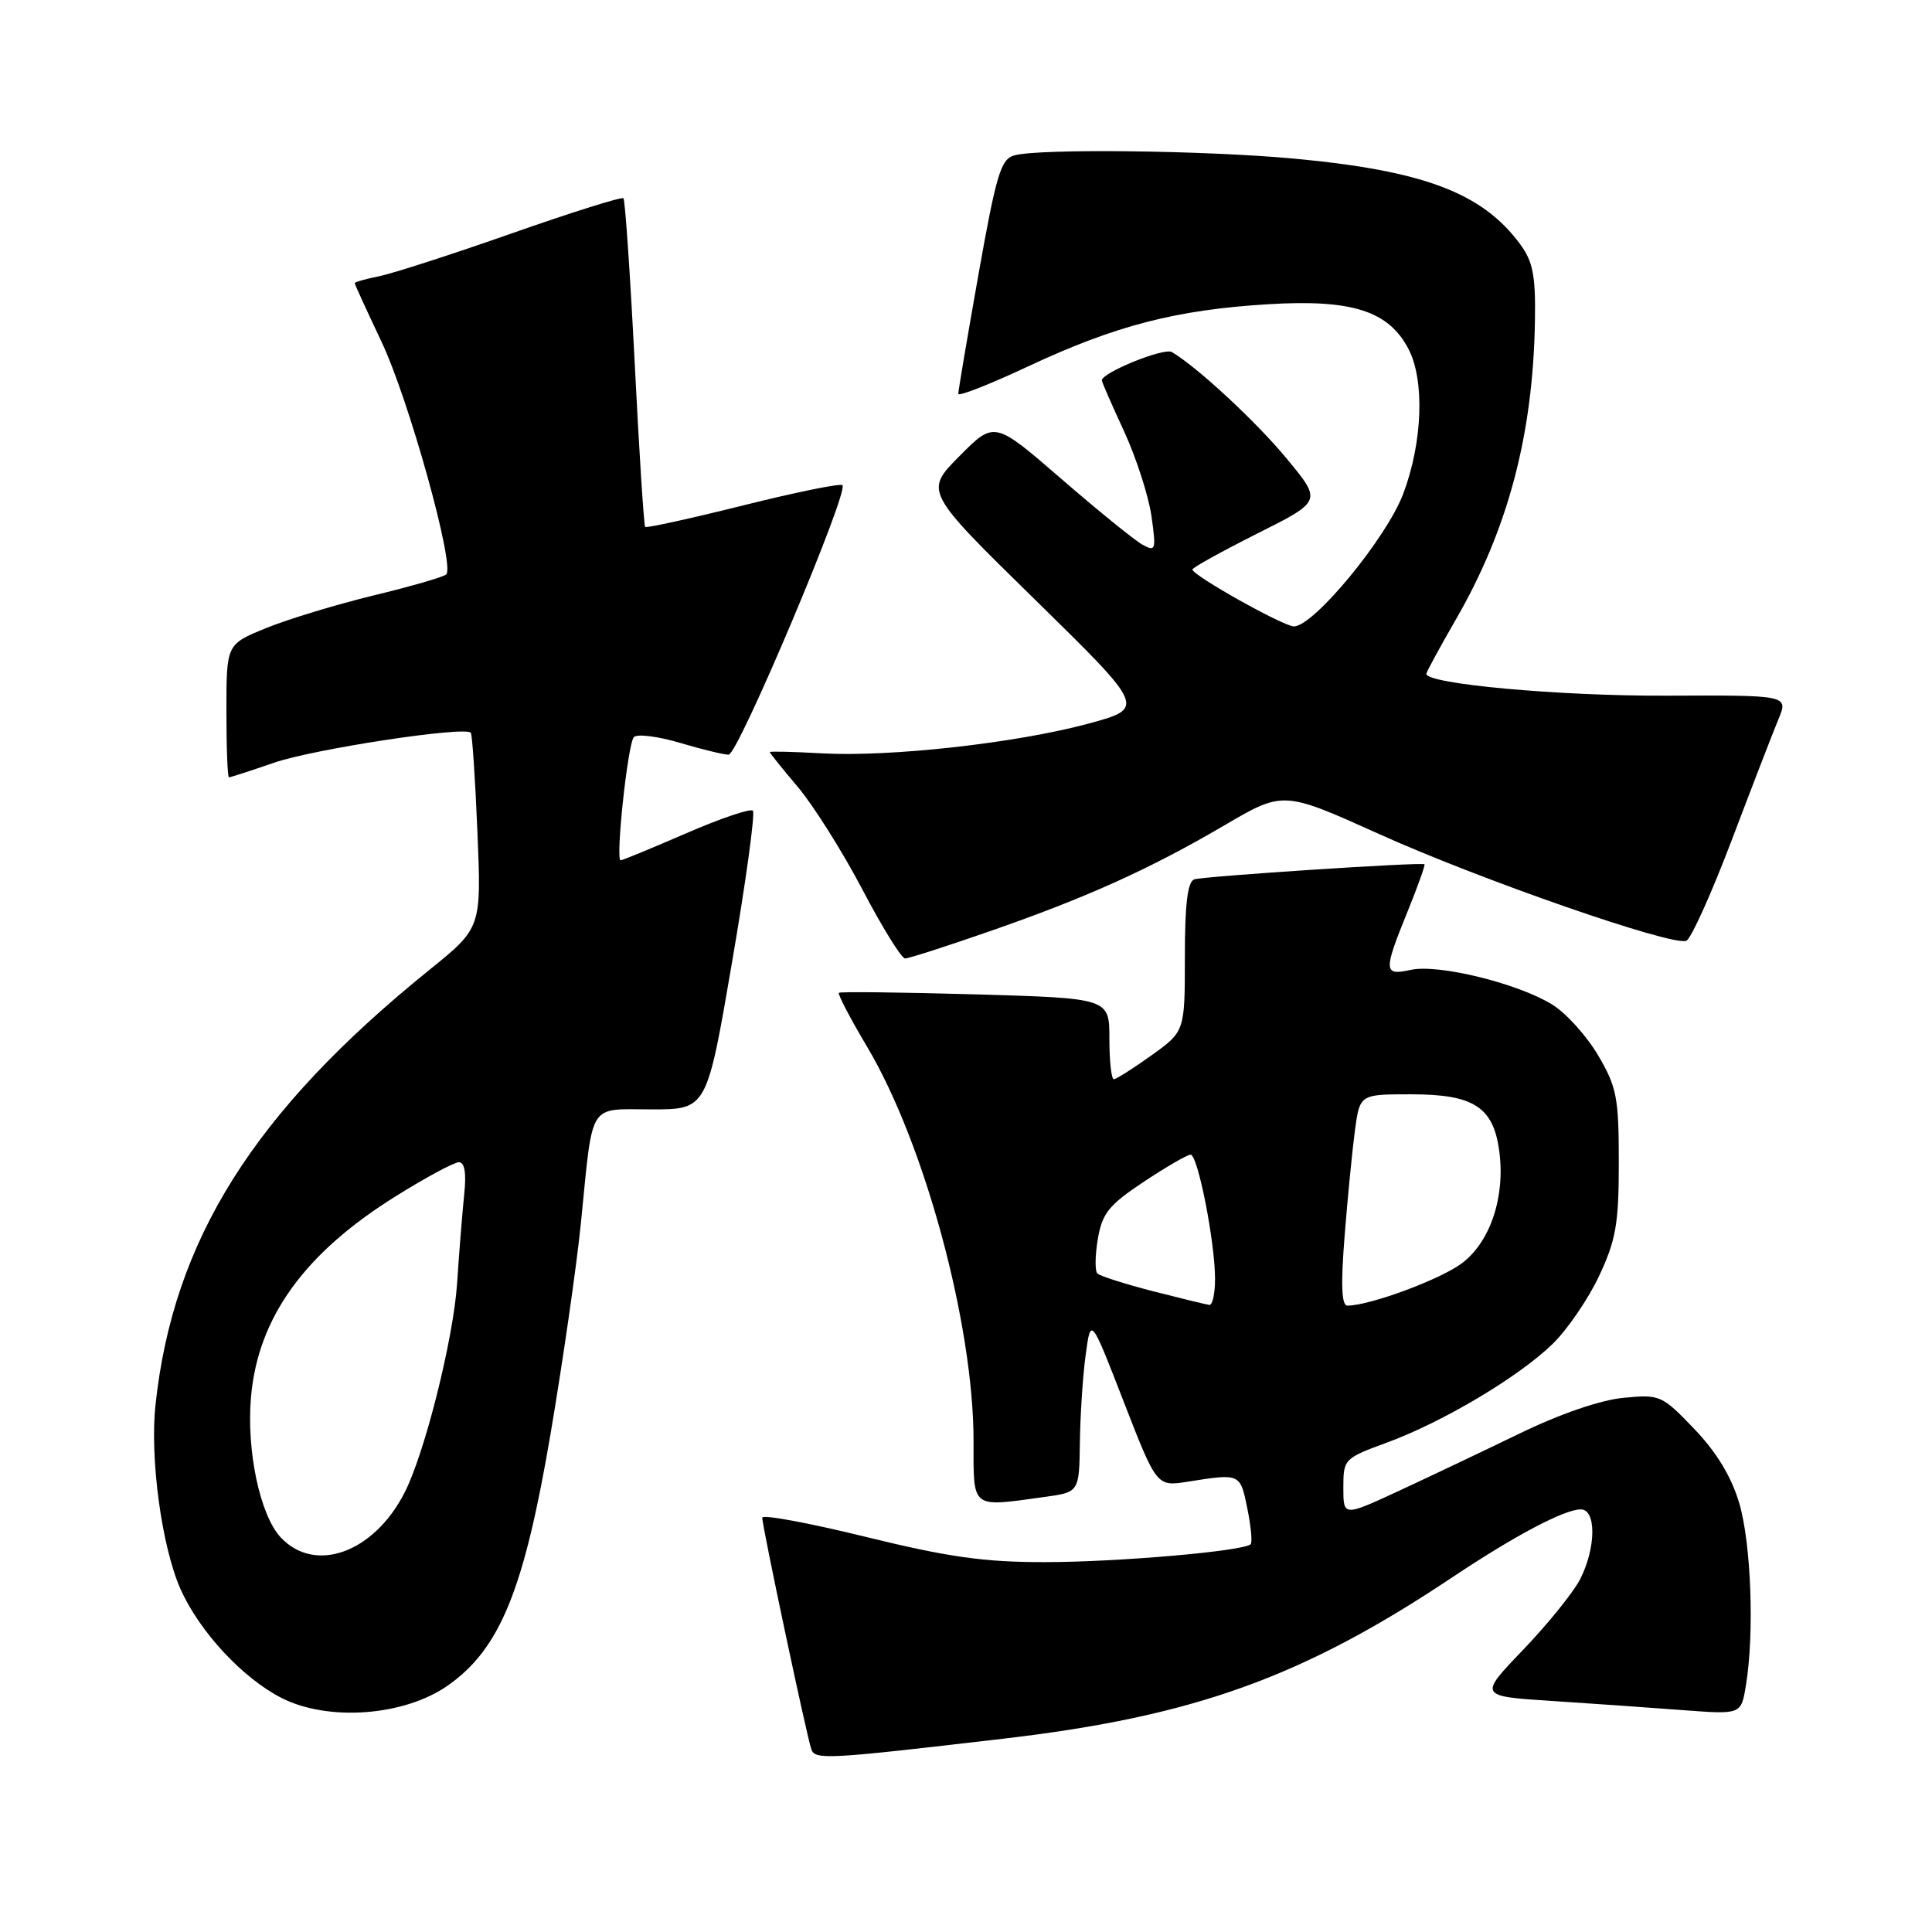 <?xml version="1.0" encoding="UTF-8" standalone="no"?>
<!DOCTYPE svg PUBLIC "-//W3C//DTD SVG 1.1//EN" "http://www.w3.org/Graphics/SVG/1.1/DTD/svg11.dtd" >
<svg xmlns="http://www.w3.org/2000/svg" xmlns:xlink="http://www.w3.org/1999/xlink" version="1.1" viewBox="0 0 256 256">
 <g >
 <path fill="currentColor"
d=" M 132.99 230.38 C 158.24 227.43 172.61 222.25 192.50 208.96 C 200.70 203.49 207.29 200.00 209.46 200.00 C 211.55 200.00 211.49 205.16 209.35 209.30 C 208.44 211.05 205.04 215.25 201.81 218.62 C 195.92 224.76 195.92 224.76 205.71 225.39 C 211.09 225.74 218.92 226.29 223.10 226.61 C 230.71 227.18 230.71 227.18 231.34 223.34 C 232.48 216.47 232.04 204.48 230.45 199.15 C 229.41 195.65 227.45 192.42 224.50 189.34 C 220.21 184.86 219.96 184.75 215.10 185.22 C 212.06 185.51 206.68 187.36 201.31 189.97 C 196.46 192.32 189.24 195.75 185.25 197.60 C 178.00 200.95 178.00 200.95 178.00 197.11 C 178.00 193.34 178.11 193.23 183.75 191.16 C 191.17 188.44 201.22 182.46 205.73 178.08 C 207.68 176.18 210.45 172.13 211.89 169.07 C 214.13 164.29 214.50 162.15 214.50 154.00 C 214.50 145.44 214.23 144.04 211.76 139.84 C 210.25 137.27 207.51 134.24 205.68 133.11 C 201.13 130.30 190.59 127.71 186.95 128.51 C 183.32 129.31 183.28 128.73 186.50 120.81 C 187.87 117.43 188.88 114.60 188.75 114.52 C 188.25 114.22 159.47 116.11 158.25 116.52 C 157.36 116.82 157.00 119.80 157.00 126.80 C 157.00 136.66 157.00 136.66 152.59 139.83 C 150.16 141.57 147.91 143.00 147.59 143.00 C 147.26 143.00 147.00 140.59 147.00 137.64 C 147.00 132.27 147.00 132.27 129.25 131.76 C 119.49 131.48 111.35 131.39 111.16 131.55 C 110.97 131.71 112.66 134.94 114.91 138.73 C 122.53 151.55 129.00 175.52 129.00 190.91 C 129.00 200.05 128.57 199.71 138.36 198.36 C 143.00 197.73 143.00 197.73 143.09 191.11 C 143.14 187.48 143.48 182.25 143.86 179.50 C 144.54 174.50 144.54 174.50 148.90 185.74 C 153.27 196.98 153.27 196.98 157.39 196.33 C 164.35 195.23 164.33 195.22 165.27 199.84 C 165.76 202.23 165.96 204.38 165.72 204.62 C 164.80 205.53 148.10 206.99 138.45 206.99 C 130.41 207.00 125.66 206.33 114.70 203.64 C 107.17 201.79 101.00 200.65 101.00 201.10 C 101.00 202.24 106.92 230.18 107.51 231.80 C 108.01 233.21 109.58 233.12 132.99 230.38 Z  M 59.34 223.34 C 66.26 218.48 69.43 210.71 72.95 190.00 C 74.58 180.38 76.40 167.78 76.98 162.00 C 78.61 145.75 77.83 147.00 86.35 147.00 C 93.66 147.00 93.66 147.00 97.00 127.50 C 98.84 116.78 100.08 107.74 99.76 107.42 C 99.43 107.10 95.45 108.45 90.91 110.42 C 86.37 112.39 82.46 114.00 82.24 114.00 C 81.53 114.00 83.18 98.54 83.99 97.67 C 84.41 97.22 87.14 97.56 90.06 98.42 C 92.98 99.29 95.90 100.00 96.55 100.00 C 97.79 100.00 112.50 65.16 111.63 64.29 C 111.36 64.02 105.43 65.23 98.47 66.97 C 91.50 68.71 85.66 69.99 85.49 69.82 C 85.32 69.64 84.69 59.87 84.10 48.09 C 83.50 36.31 82.83 26.50 82.61 26.27 C 82.38 26.05 75.74 28.14 67.85 30.91 C 59.96 33.68 52.04 36.24 50.25 36.60 C 48.46 36.96 47.00 37.37 47.00 37.52 C 47.00 37.67 48.60 41.16 50.55 45.28 C 54.14 52.83 60.31 74.98 59.13 76.11 C 58.79 76.45 54.45 77.70 49.50 78.90 C 44.55 80.10 38.14 82.05 35.25 83.23 C 30.00 85.37 30.00 85.37 30.00 94.18 C 30.00 99.03 30.15 103.00 30.34 103.00 C 30.53 103.00 33.23 102.13 36.33 101.06 C 41.61 99.24 61.59 96.20 62.38 97.09 C 62.58 97.32 62.97 103.23 63.26 110.22 C 63.79 122.95 63.79 122.95 56.90 128.51 C 33.62 147.32 22.93 164.31 20.60 186.20 C 19.85 193.29 21.43 204.92 23.90 210.52 C 26.40 216.16 32.12 222.34 37.29 224.98 C 43.48 228.14 53.56 227.39 59.34 223.34 Z  M 131.13 123.40 C 144.05 118.91 152.32 115.17 162.26 109.35 C 170.04 104.79 170.04 104.79 182.77 110.53 C 196.24 116.60 221.53 125.39 223.44 124.66 C 224.06 124.42 226.76 118.44 229.45 111.36 C 232.13 104.29 234.92 97.06 235.65 95.31 C 236.98 92.11 236.98 92.11 220.74 92.18 C 206.68 92.24 189.00 90.63 189.00 89.29 C 189.00 89.05 190.74 85.85 192.86 82.17 C 199.83 70.14 203.17 57.52 203.39 42.33 C 203.48 36.50 203.11 34.62 201.41 32.33 C 196.39 25.54 188.64 22.62 171.50 21.02 C 159.72 19.93 137.84 19.67 134.43 20.58 C 132.62 21.07 132.03 23.01 129.66 36.32 C 128.18 44.67 126.97 51.81 126.98 52.19 C 126.99 52.56 131.16 50.93 136.25 48.54 C 147.81 43.13 155.85 41.05 168.06 40.31 C 179.17 39.64 184.01 41.19 186.65 46.28 C 188.79 50.43 188.50 58.60 185.95 65.39 C 183.77 71.24 174.08 83.00 171.45 83.00 C 170.06 83.00 158.00 76.24 158.00 75.46 C 158.00 75.22 161.86 73.08 166.57 70.71 C 175.15 66.41 175.15 66.41 170.59 60.88 C 166.57 55.99 158.72 48.69 155.28 46.65 C 154.24 46.03 146.00 49.37 146.00 50.41 C 146.00 50.61 147.32 53.64 148.94 57.14 C 150.55 60.64 152.18 65.68 152.57 68.35 C 153.21 72.90 153.14 73.14 151.38 72.17 C 150.35 71.60 145.51 67.68 140.63 63.45 C 131.76 55.77 131.76 55.77 127.13 60.44 C 122.50 65.11 122.50 65.11 137.16 79.47 C 151.81 93.83 151.81 93.83 144.16 95.90 C 134.58 98.48 117.90 100.33 108.87 99.82 C 105.09 99.61 102.00 99.53 102.00 99.66 C 102.00 99.78 103.69 101.88 105.75 104.32 C 107.81 106.77 111.65 112.87 114.28 117.88 C 116.91 122.90 119.45 127.00 119.93 127.00 C 120.41 127.00 125.45 125.38 131.13 123.40 Z  M 152.76 171.09 C 149.05 170.13 145.74 169.08 145.41 168.74 C 145.07 168.41 145.10 166.35 145.47 164.16 C 146.05 160.76 146.92 159.67 151.56 156.59 C 154.53 154.62 157.32 153.00 157.76 153.00 C 158.72 153.00 161.00 164.60 161.00 169.47 C 161.00 171.41 160.66 172.96 160.25 172.91 C 159.84 172.86 156.47 172.04 152.76 171.09 Z  M 178.17 163.75 C 178.57 158.66 179.19 152.36 179.54 149.75 C 180.19 145.00 180.19 145.00 186.98 145.00 C 195.28 145.00 197.88 146.68 198.66 152.53 C 199.47 158.57 197.49 164.53 193.72 167.38 C 190.87 169.53 181.50 173.00 178.54 173.00 C 177.76 173.00 177.65 170.26 178.17 163.75 Z  M 37.21 203.73 C 34.44 200.78 32.62 192.13 33.27 184.99 C 34.22 174.53 40.38 166.02 52.45 158.50 C 56.42 156.02 60.18 154.00 60.81 154.00 C 61.57 154.00 61.81 155.46 61.51 158.25 C 61.27 160.59 60.84 165.89 60.57 170.03 C 60.07 177.48 56.25 192.69 53.57 197.86 C 49.48 205.77 41.74 208.54 37.21 203.73 Z "/>
</g>
</svg>